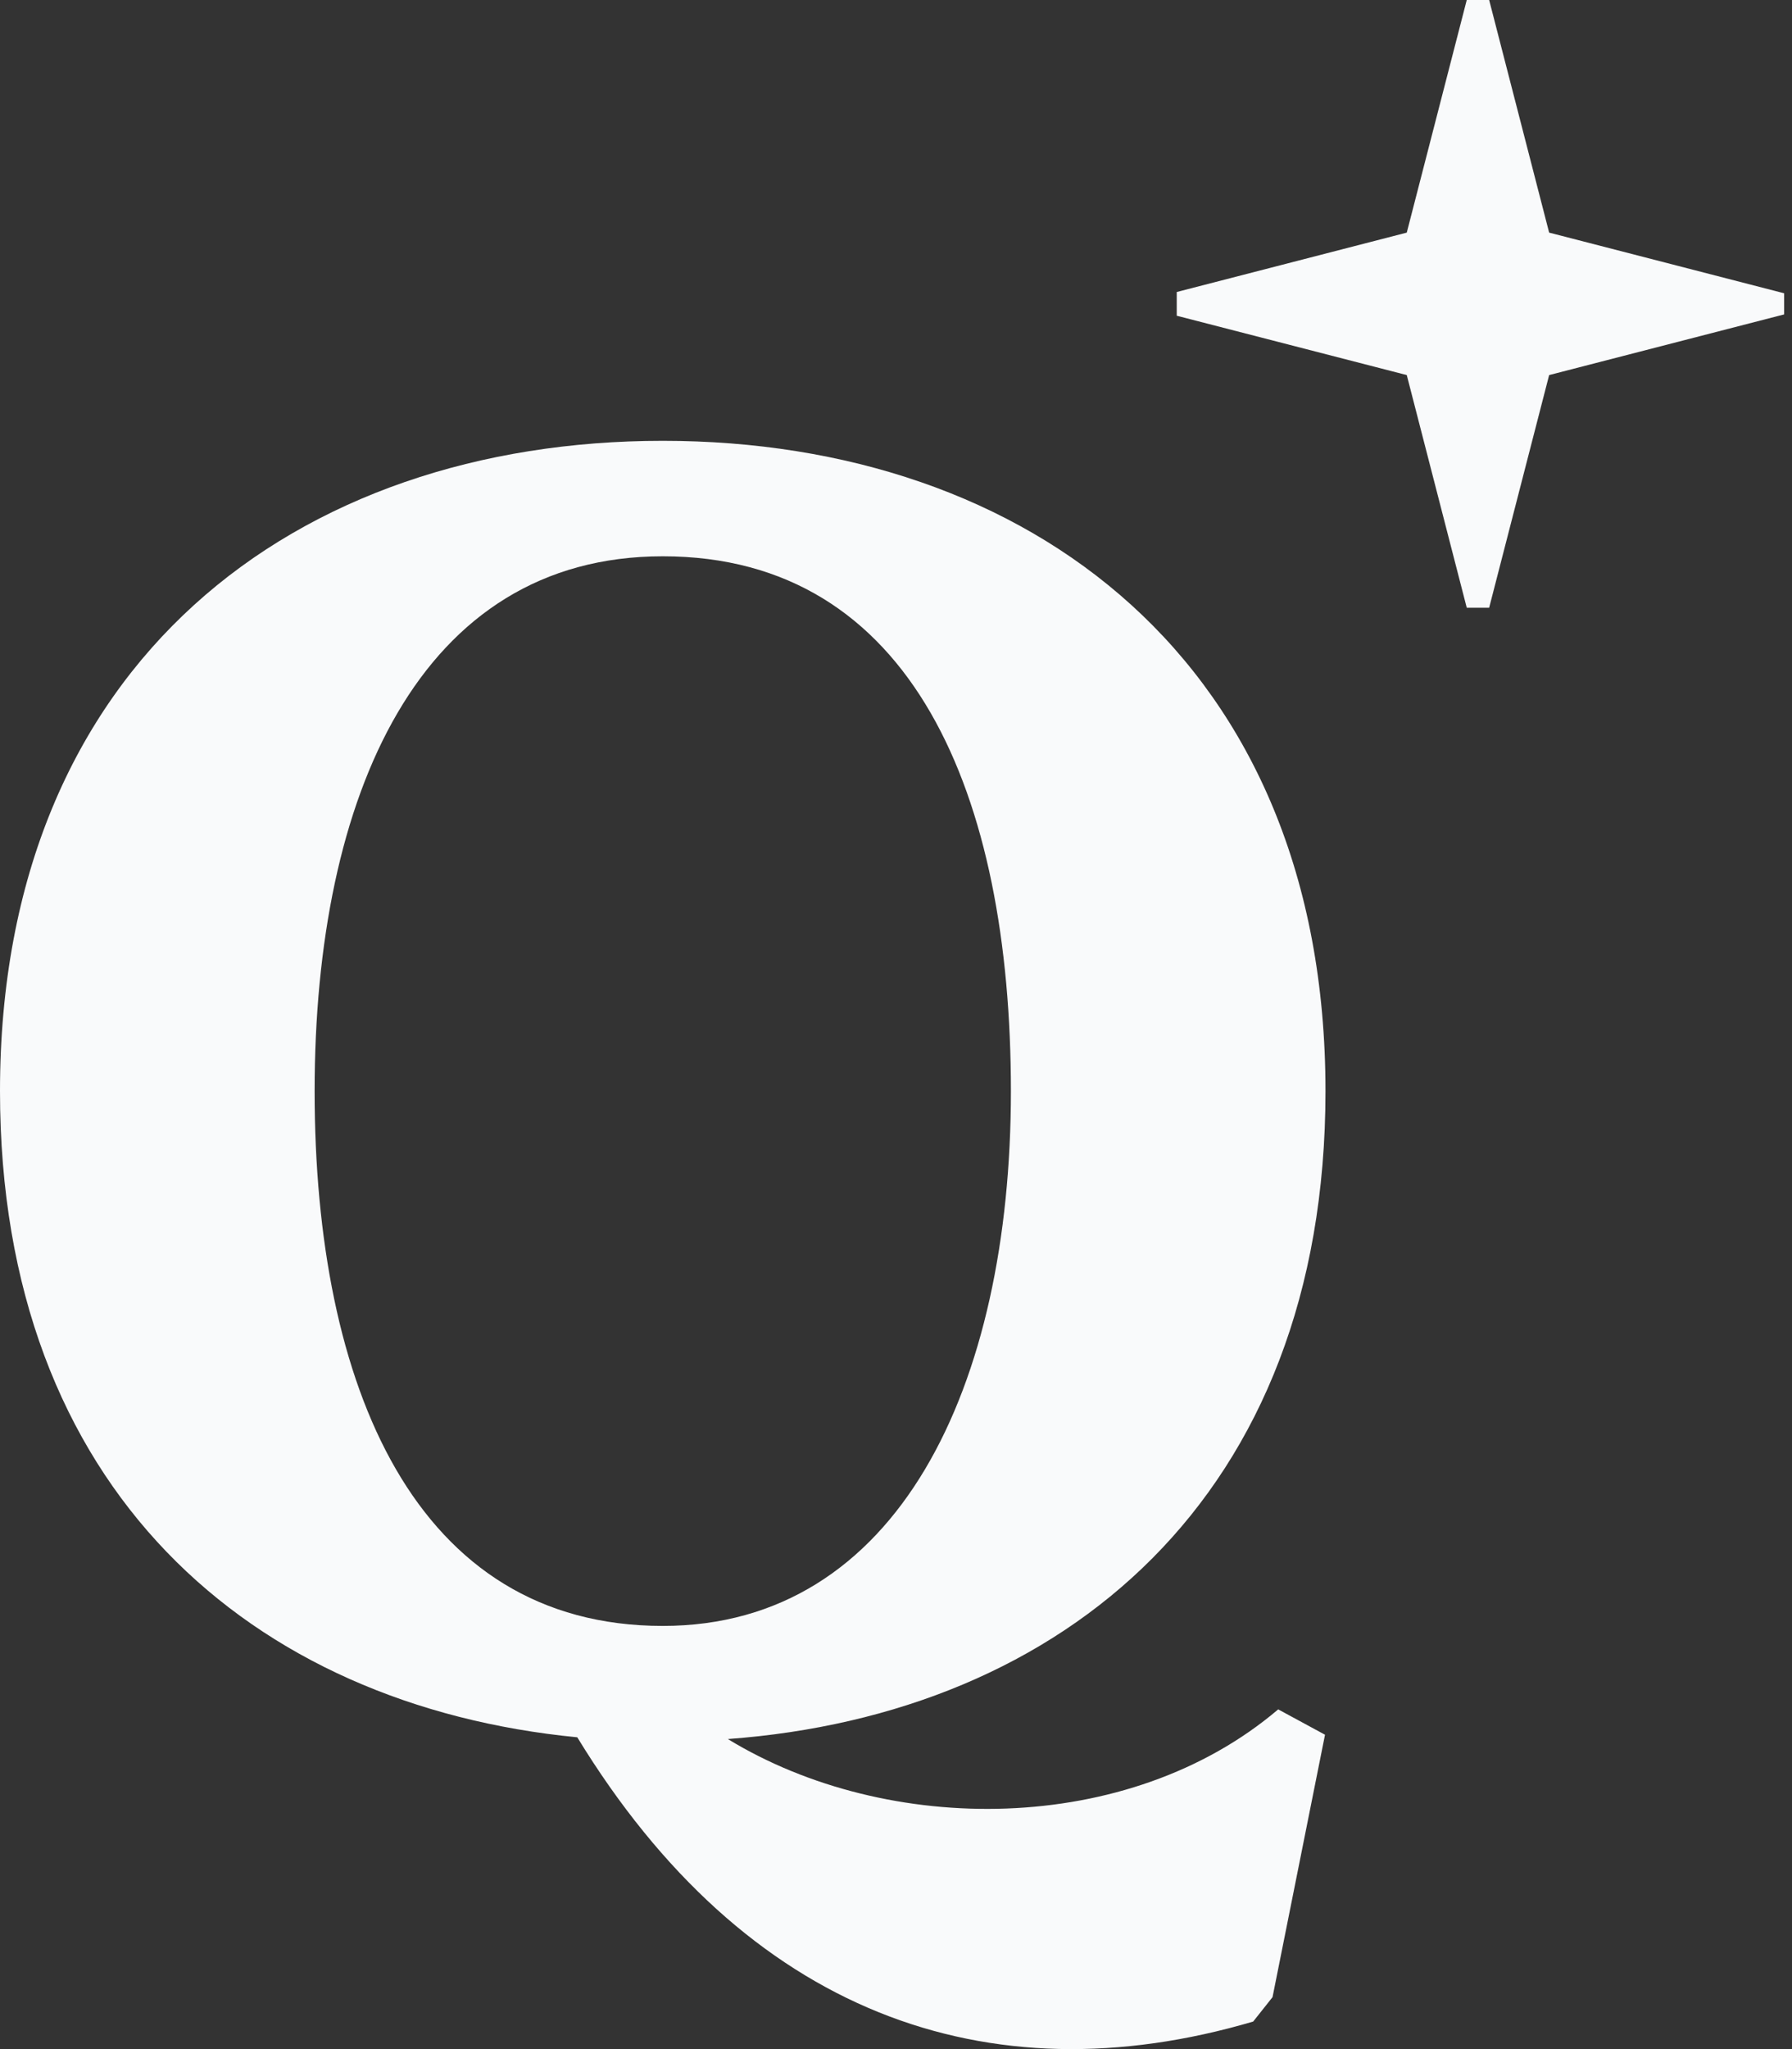 <svg xmlns="http://www.w3.org/2000/svg" width="42" height="48" viewBox="0 0 42 48" fill="none"><rect x="0" y="0" width="42" height="48" fill="#333333" stroke="none"/><path d="M32.971 5.449L34.377 0H34.902L36.308 5.449L41.816 6.87V7.365L36.308 8.786L34.902 14.236H34.377L32.971 8.786L27.58 7.396V6.84L32.971 5.449Z" fill="#F9FAFB"/><path fill-rule="evenodd" clip-rule="evenodd" d="M15.533 10.326C24.111 10.326 31.066 15.504 31.066 25.559C31.066 35.075 24.922 40.16 17.059 40.737C20.799 43.022 26.446 43.024 29.958 40.042L31.055 40.636L29.825 46.783L29.371 47.355C23.135 49.189 17.477 47.156 13.53 40.696C5.897 39.954 0 34.896 0 25.559C0 15.501 6.954 10.326 15.533 10.326ZM15.534 38.087C21.045 38.087 23.693 32.478 23.693 25.559C23.693 18.64 21.398 13.031 15.534 13.031C9.834 13.031 7.374 18.64 7.374 25.559C7.374 32.478 9.737 38.087 15.534 38.087Z" fill="#F9FAFB"/></svg>